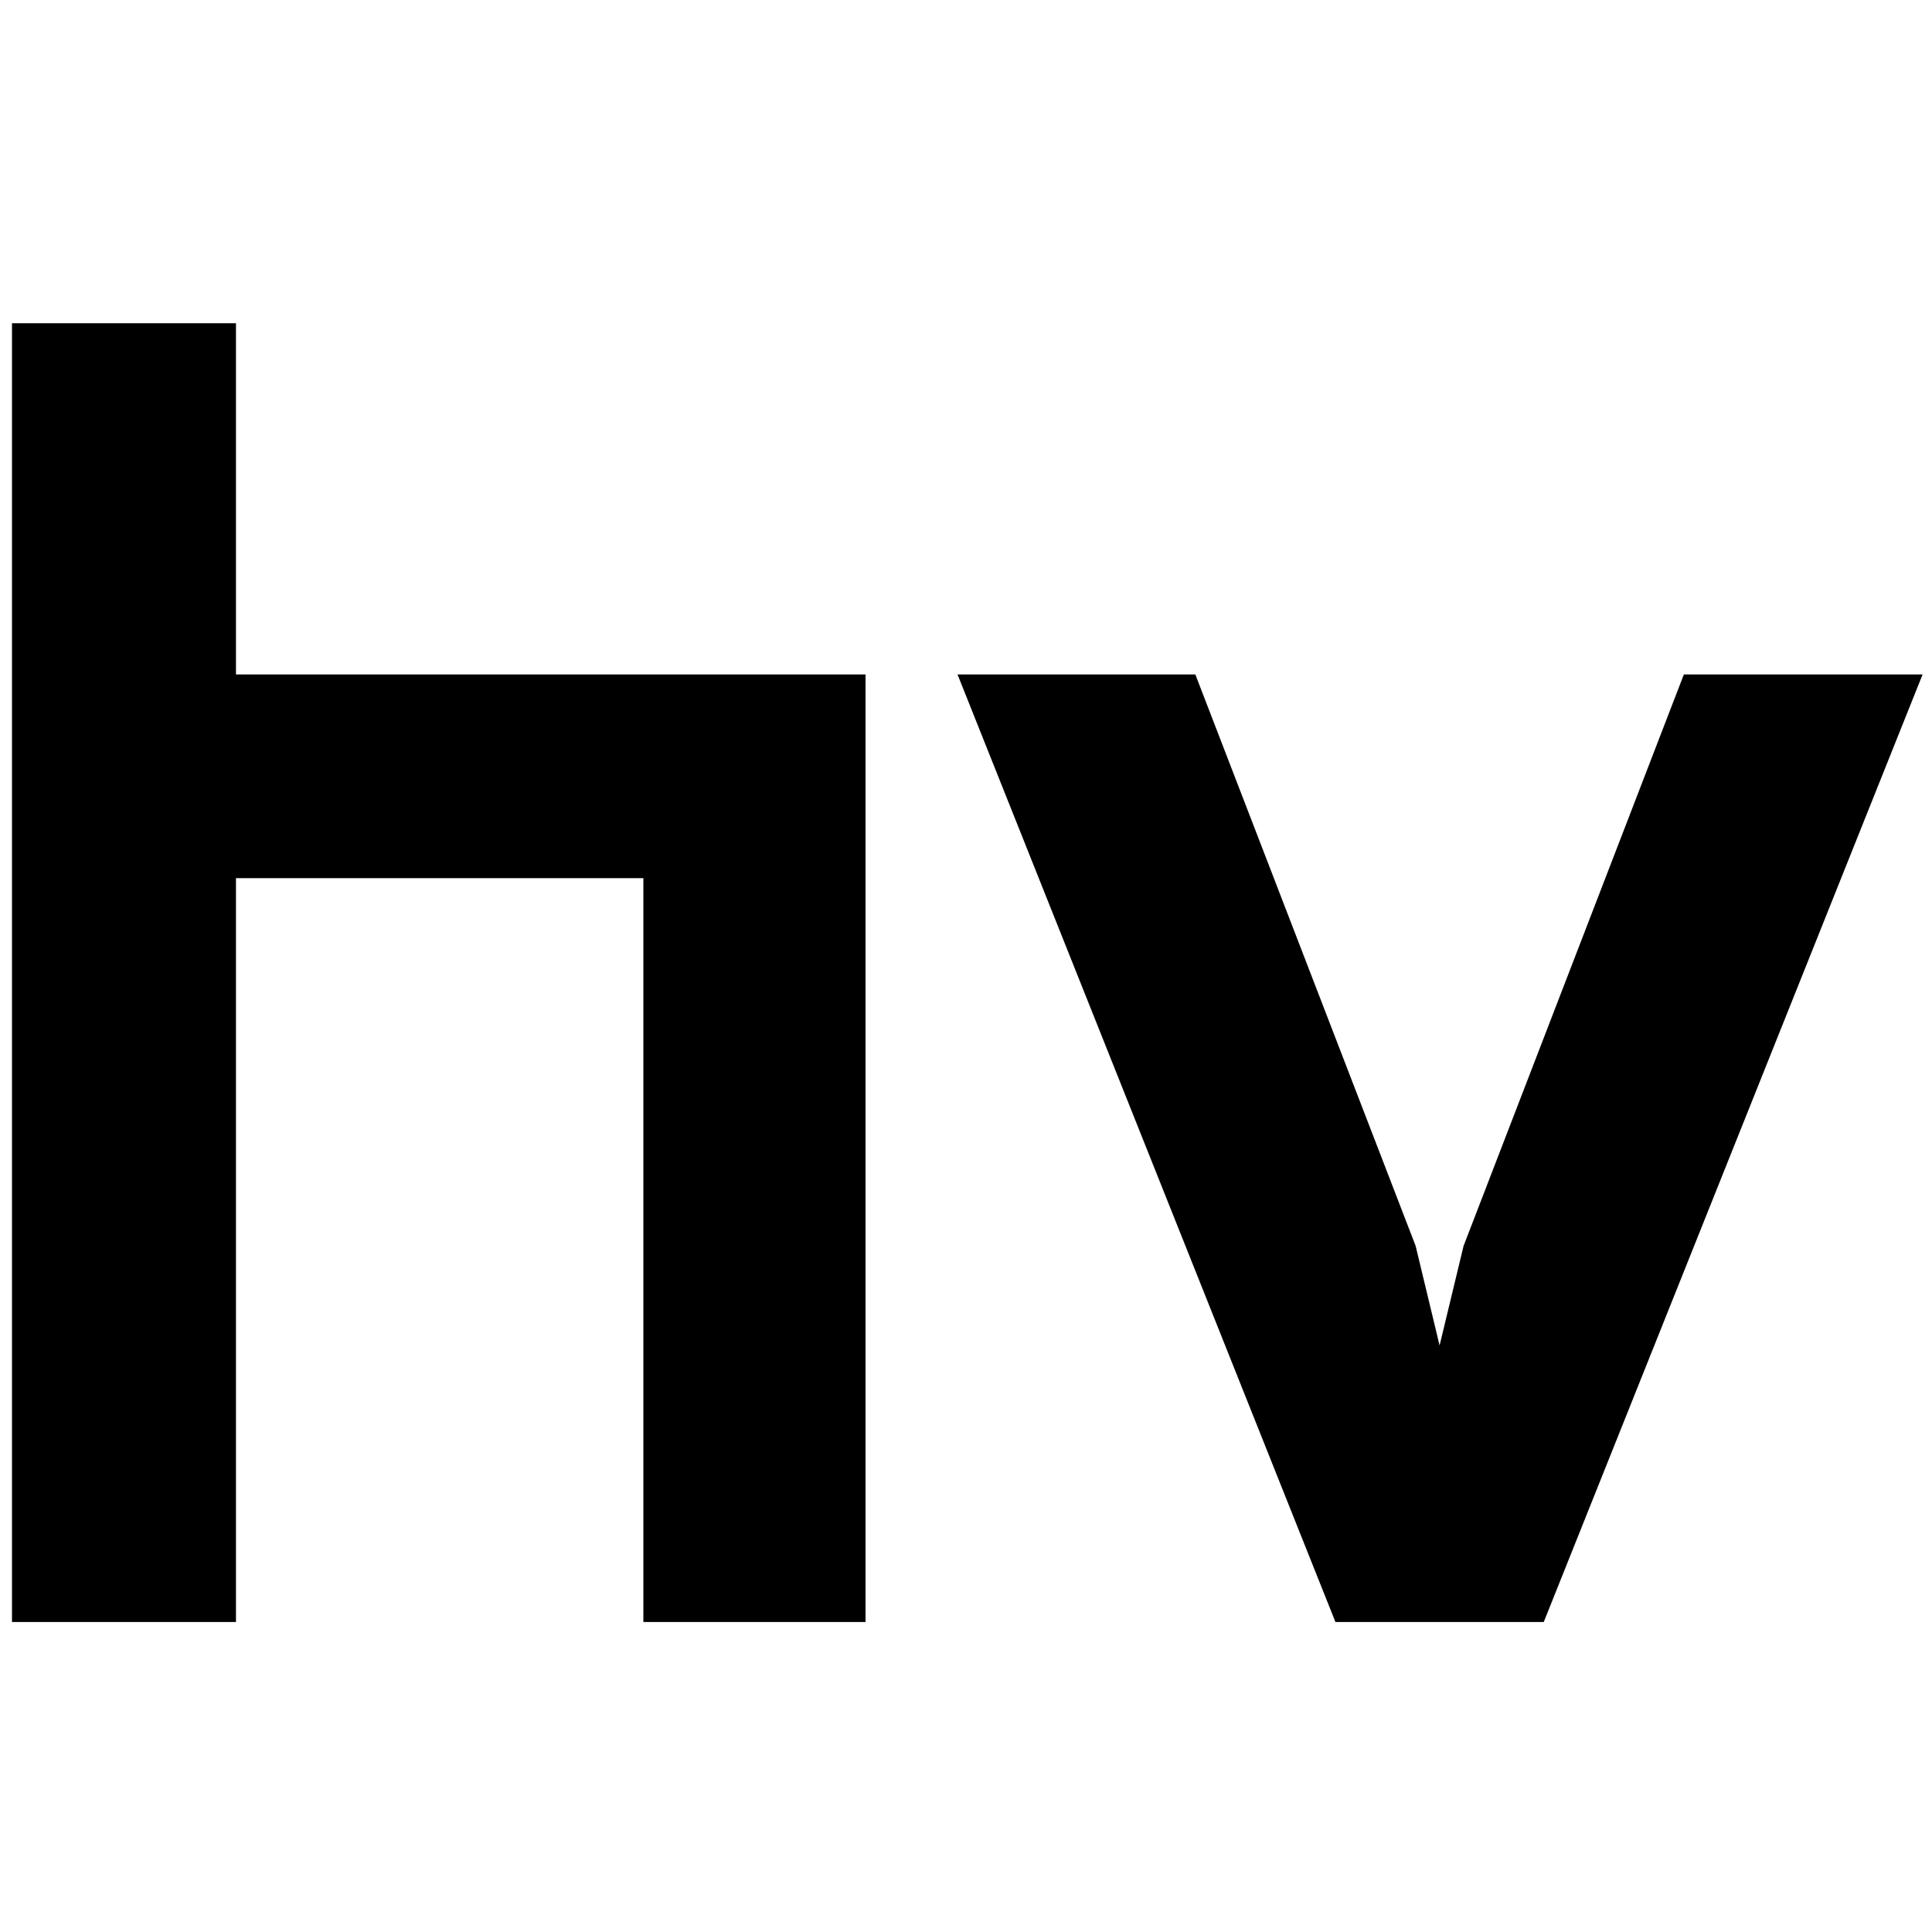 <svg width="512" height="512" viewBox="0 0 512 512" fill="none" xmlns="http://www.w3.org/2000/svg">
<g clip-path="url(#clip0_1_15)">
<path d="M3.178 429.847V85.662H62.534V178.733H229.376V429.847H170.5V232.716H62.534V429.847H3.174H3.178ZM253.753 178.733H316.776L375.159 330.183L381.506 356.565L387.861 330.183L446.241 178.733H509.51L409.111 429.847H353.905L253.753 178.733Z" fill="black"/>
</g>
<defs>
<clipPath id="clip0_1_15">
<rect width="512" height="347.847" fill="white" transform="translate(0 82)"/>
</clipPath>
</defs>
</svg>
